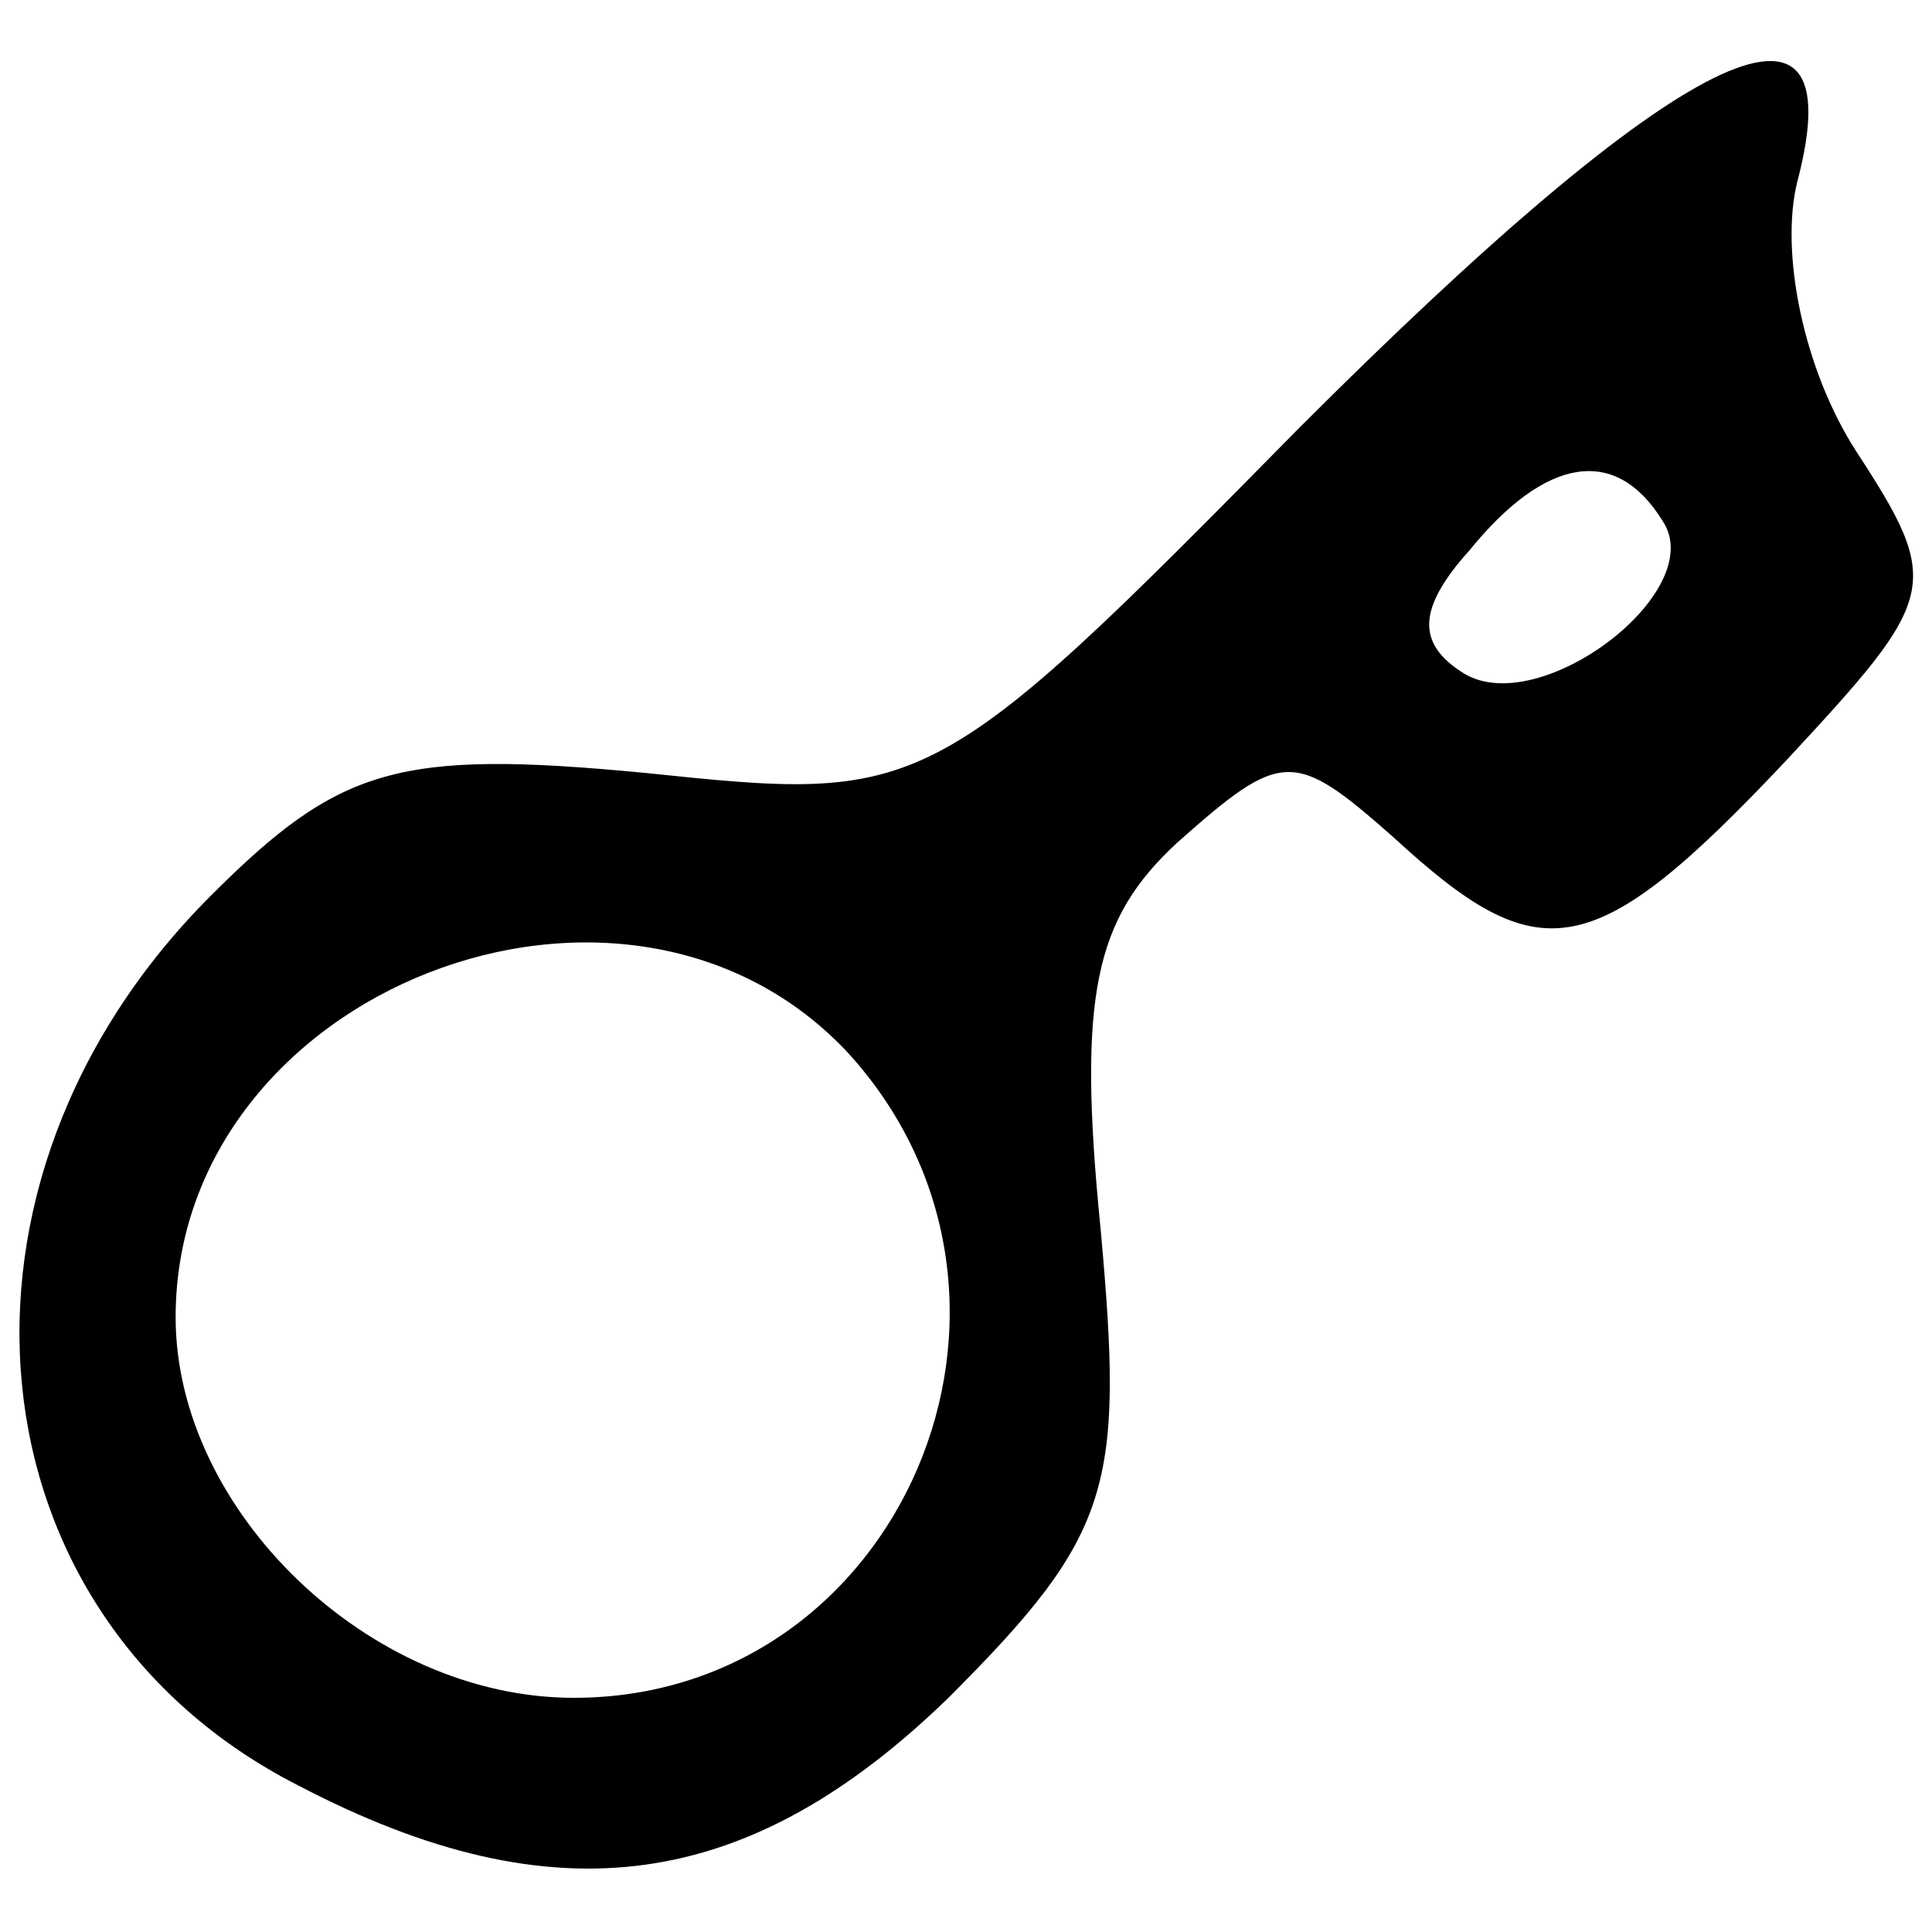 <?xml version="1.0" standalone="no"?>
<!DOCTYPE svg PUBLIC "-//W3C//DTD SVG 20010904//EN"
 "http://www.w3.org/TR/2001/REC-SVG-20010904/DTD/svg10.dtd">
<svg version="1.0" xmlns="http://www.w3.org/2000/svg"
 width="33pt" height="33pt" viewBox="0 0 33 33"
 preserveAspectRatio="xMidYMid meet">

<g transform="translate(0,33) scale(0.1,-0.1)"
fill="#000000" stroke="none">
<path d="M222 257 c-63 -64 -64 -64 -112 -59 -42 4 -52 1 -74 -21 -49 -49 -42
-123 15 -152 44 -23 77 -18 111 15 28 28 30 36 26 80 -4 40 -1 53 13 66 18 16
20 16 37 1 25 -23 34 -22 67 13 26 28 27 30 12 53 -9 14 -13 34 -10 46 10 38
-20 23 -85 -42z m62 -16 c8 -12 -21 -34 -34 -26 -8 5 -8 11 1 21 13 16 25 18
33 5z m-139 -91 c38 -42 9 -110 -47 -110 -35 0 -68 32 -68 65 0 56 77 86 115
45z"/>
</g>
</svg>
